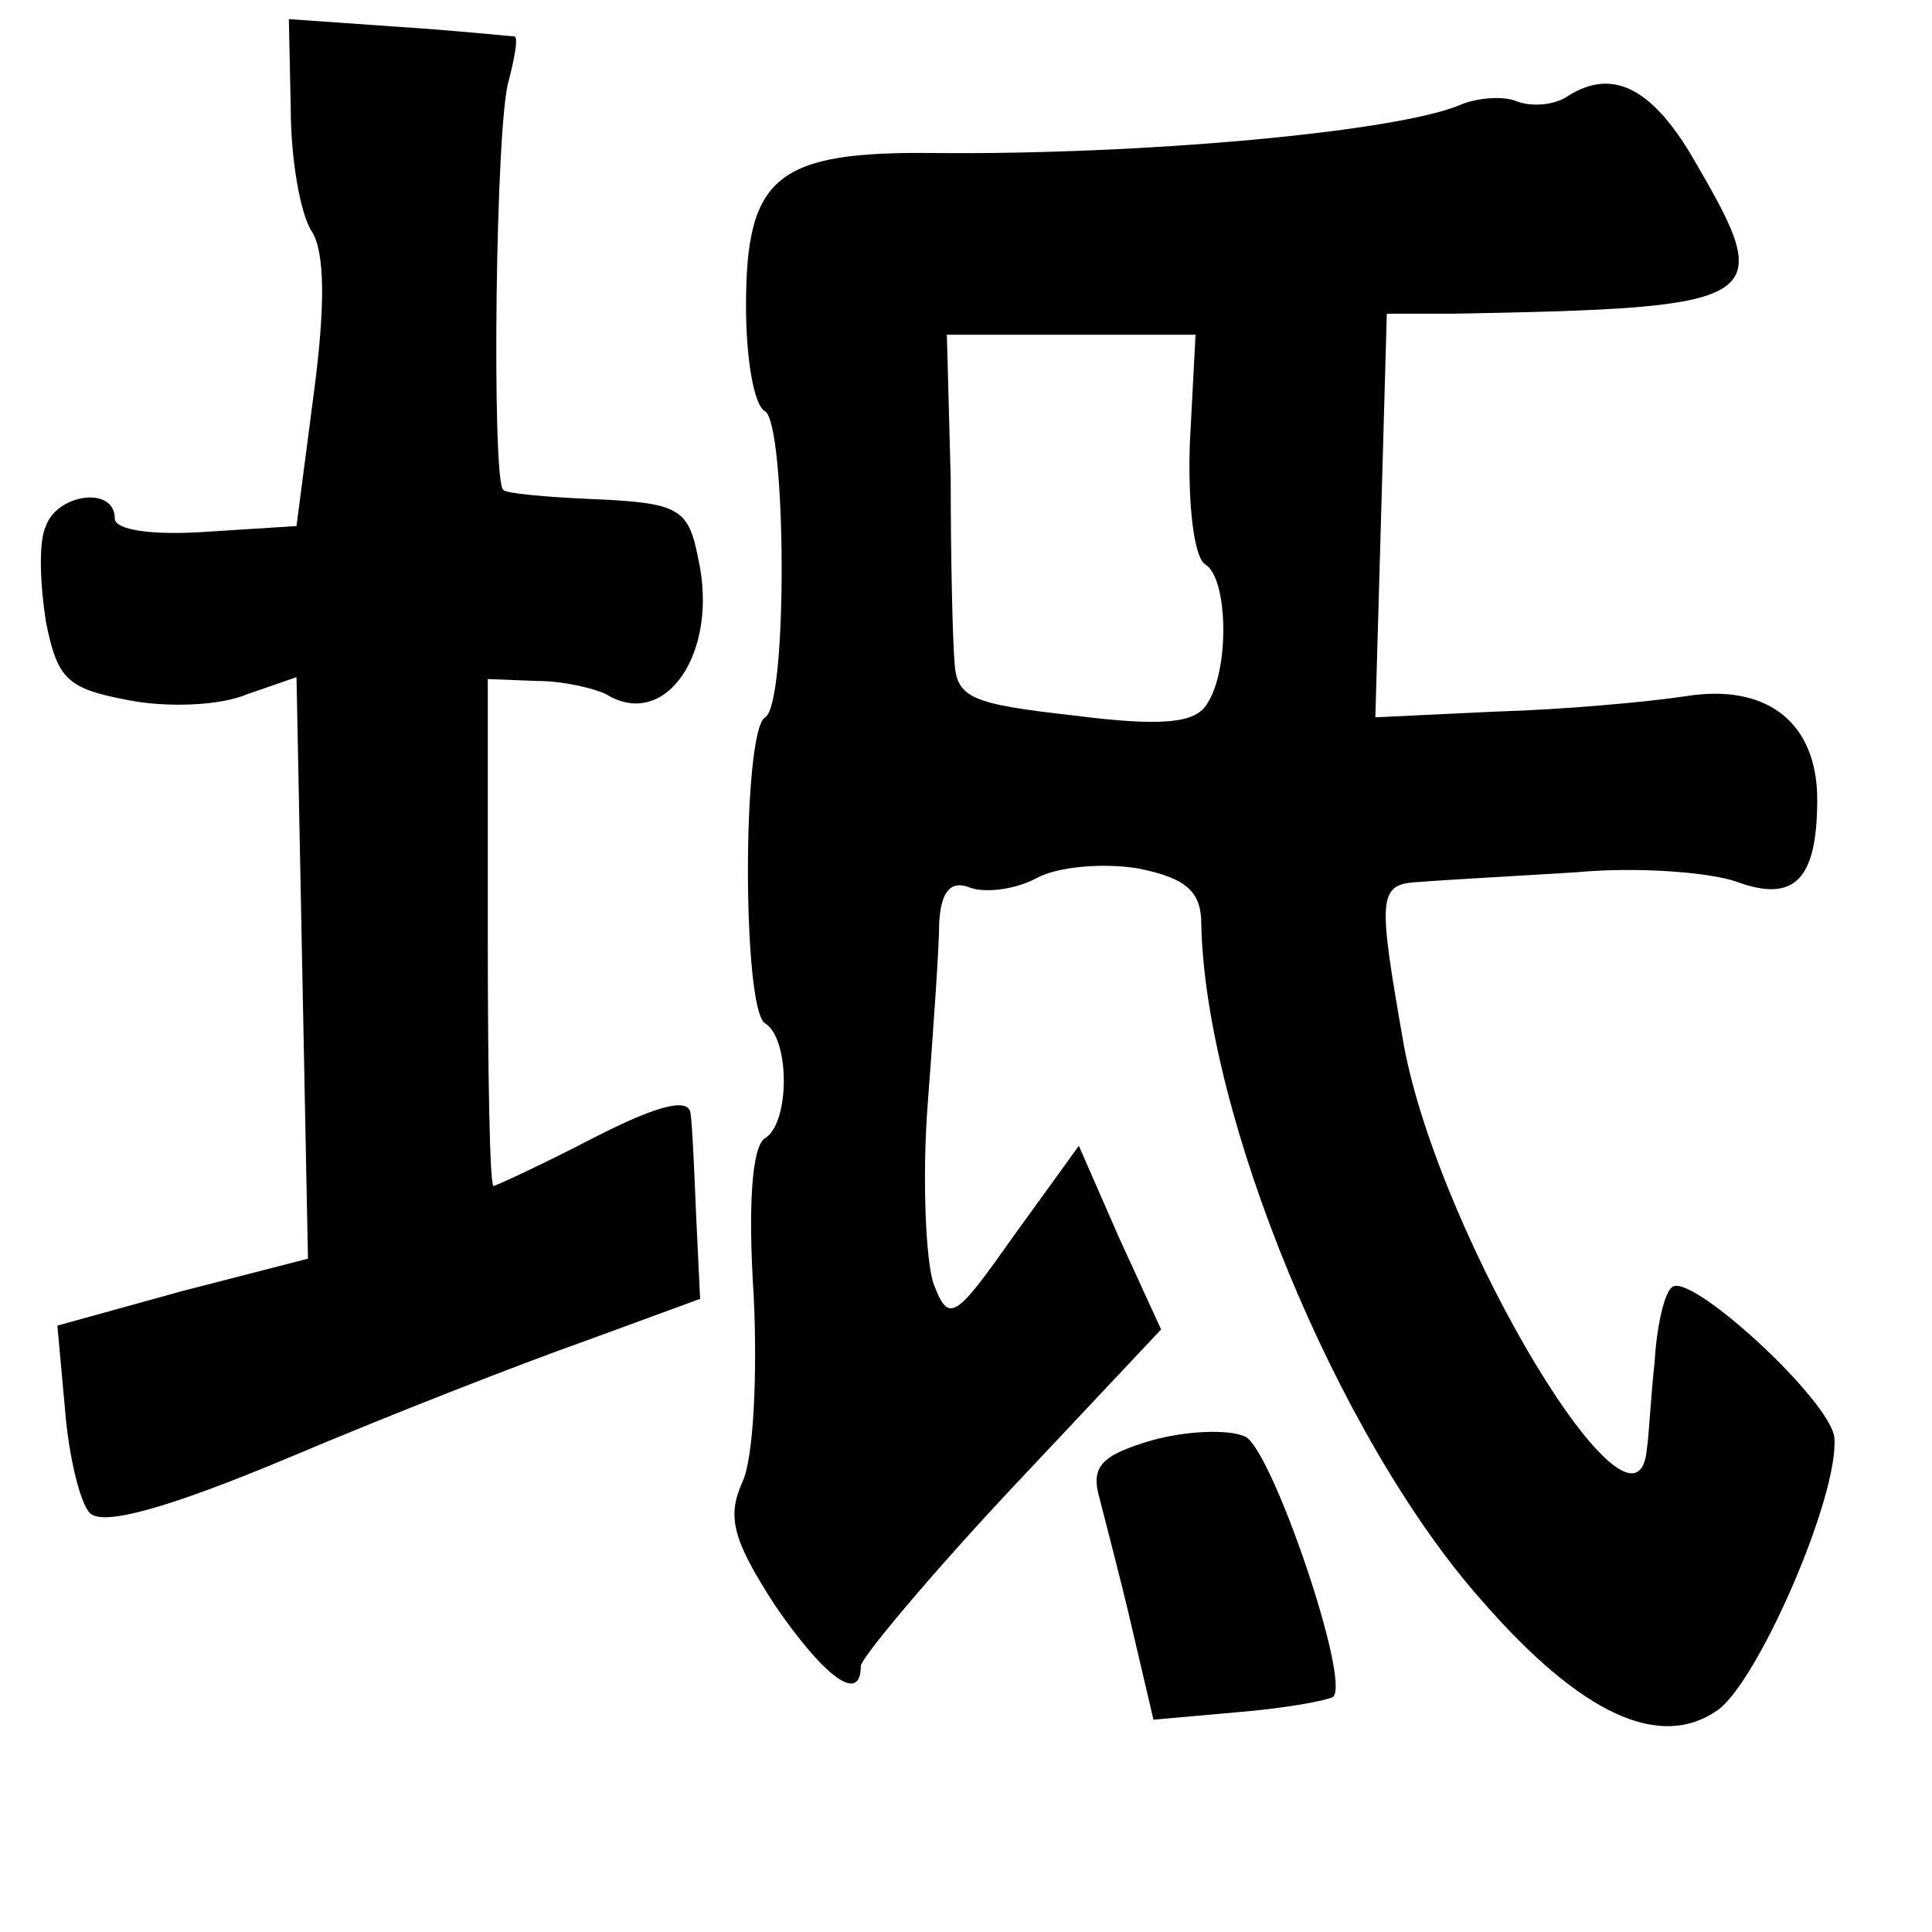 <?xml version="1.0" standalone="no"?>
<!DOCTYPE svg PUBLIC "-//W3C//DTD SVG 20010904//EN"
 "http://www.w3.org/TR/2001/REC-SVG-20010904/DTD/svg10.dtd">
<svg version="1.0" xmlns="http://www.w3.org/2000/svg"
 width="101pt" height="101pt" viewBox="0 0 101 101"
 preserveAspectRatio="xMidYMid meet">
<g transform="translate(0,101) scale(0.1,-0.1)"
fill="#000000" stroke="none">
<path d="M152 953 c0 -26 5 -55 11 -64 7 -11 7 -40 1 -85 l-9 -69 -47 -3 c-29
-2 -48 1 -48 7 0 17 -30 13 -36 -4 -4 -8 -3 -31 0 -50 6 -30 11 -35 43 -41 20
-4 48 -3 62 3 l26 9 3 -152 3 -152 -66 -17 -65 -18 4 -44 c2 -25 8 -49 13 -54
7 -7 42 3 104 29 52 22 121 49 155 61 l60 22 -2 42 c-1 23 -2 48 -3 55 -1 8
-16 5 -51 -13 -27 -14 -51 -25 -52 -25 -2 0 -3 60 -3 132 l0 133 26 -1 c14 0
30 -4 36 -7 31 -19 59 22 48 71 -5 26 -10 29 -53 31 -25 1 -48 3 -49 5 -6 6
-4 193 3 214 3 12 5 22 3 23 -2 0 -30 3 -61 5 l-57 4 1 -47z"/>
<path d="M820 960 c-7 -5 -19 -6 -27 -3 -7 3 -21 2 -30 -2 -34 -14 -165 -26
-274 -25 -83 1 -99 -12 -99 -80 0 -27 4 -52 10 -55 11 -7 12 -153 0 -160 -12
-7 -12 -153 0 -160 13 -8 13 -52 0 -60 -7 -4 -9 -36 -6 -82 2 -41 0 -86 -6
-98 -8 -18 -5 -30 17 -64 26 -38 45 -52 45 -32 0 4 35 46 78 92 l79 84 -22 48
-21 48 -34 -47 c-31 -44 -34 -46 -42 -25 -4 12 -6 55 -3 94 3 40 6 82 6 95 1
16 6 22 16 18 8 -3 24 -1 35 5 11 6 35 8 53 5 25 -5 33 -12 33 -29 2 -100 71
-268 146 -353 53 -61 94 -79 124 -58 21 15 63 111 61 142 -1 19 -76 88 -85 79
-4 -3 -8 -21 -9 -39 -2 -18 -3 -39 -4 -45 -5 -62 -108 109 -127 210 -14 80
-14 85 9 86 12 1 49 3 81 5 32 3 70 0 84 -5 30 -11 42 1 42 43 0 40 -26 61
-69 54 -20 -3 -64 -7 -99 -8 l-63 -3 3 105 3 106 35 0 c163 3 169 6 127 78
-22 39 -43 51 -67 36z m-198 -182 c-1 -31 2 -59 8 -63 12 -7 13 -55 1 -73 -6
-10 -23 -12 -70 -6 -53 6 -61 9 -62 28 -1 11 -2 55 -2 96 l-2 75 65 0 65 0 -3
-57z"/>
<path d="M602 257 c-27 -8 -32 -14 -27 -31 3 -12 11 -42 17 -68 l11 -47 45 4
c24 2 46 6 49 8 9 9 -32 129 -46 136 -9 4 -31 3 -49 -2z"/>
</g>
</svg>
